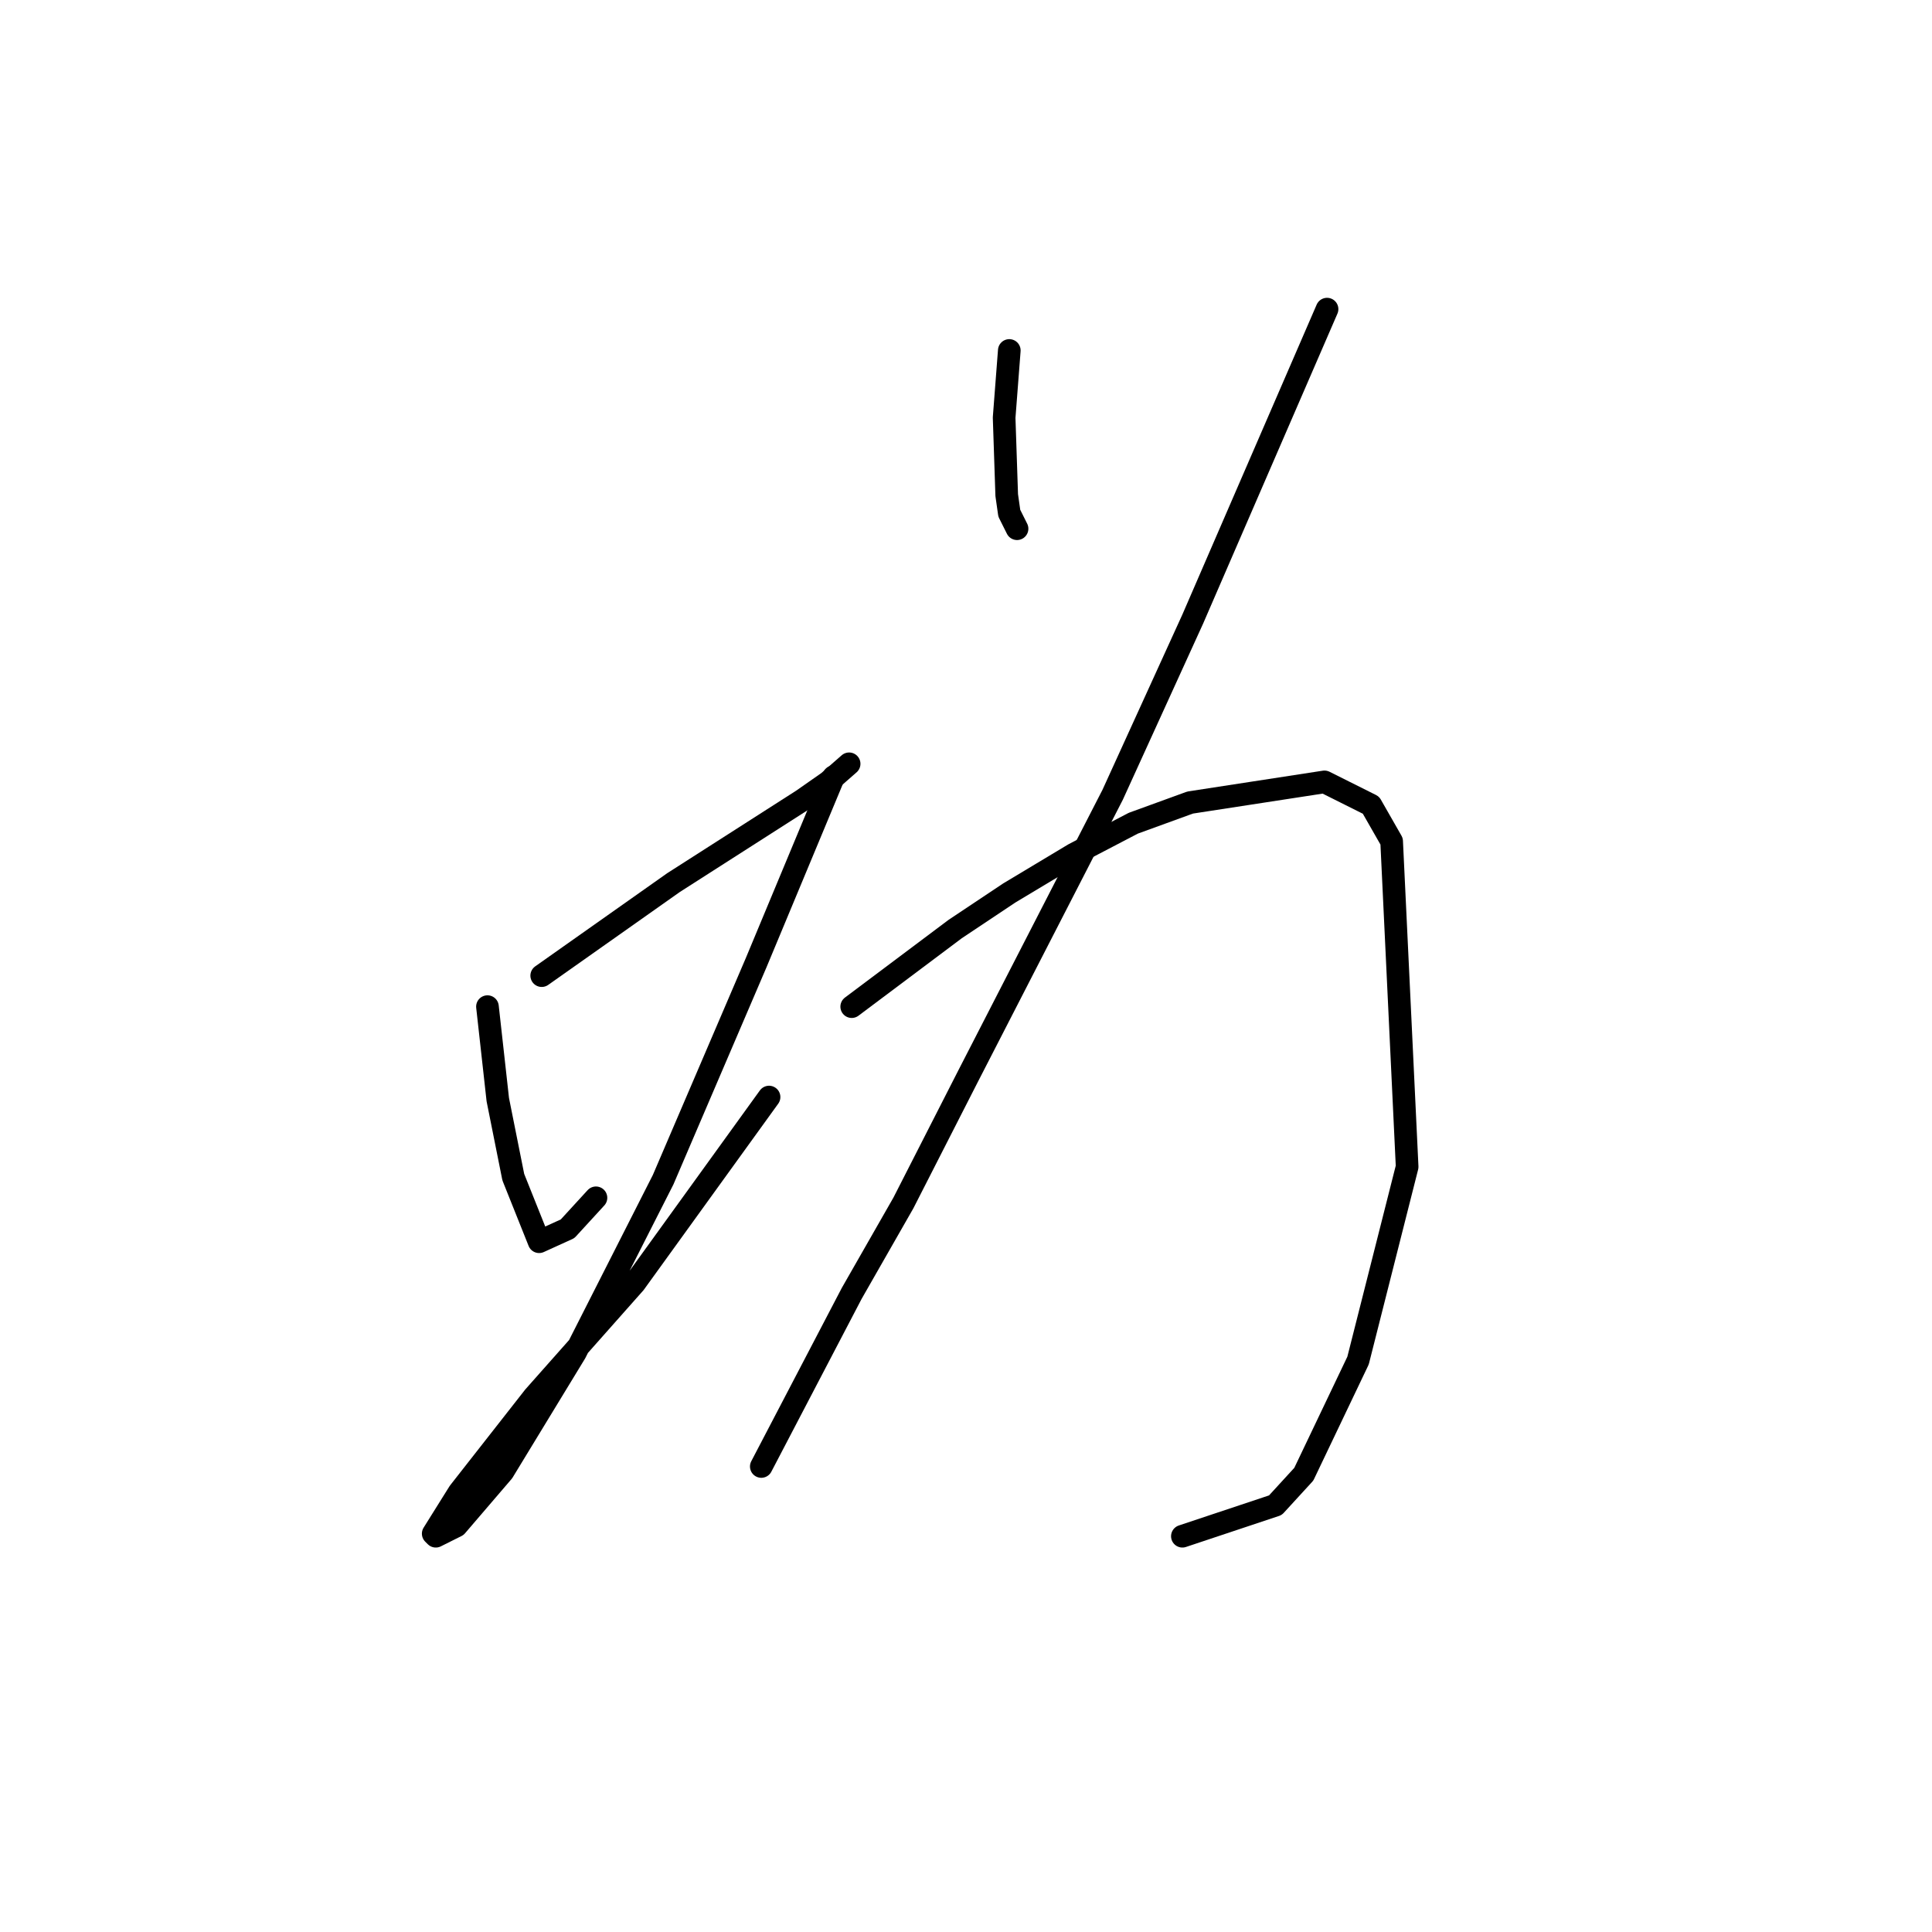 <?xml version="1.0" standalone="no"?>
    <svg width="256" height="256" xmlns="http://www.w3.org/2000/svg" version="1.1">
    <polyline stroke="black" stroke-width="3" stroke-linecap="round" fill="transparent" stroke-linejoin="round" points="71.78 129.277 77.599 125.169 83.418 121.062 89.237 116.954 106.353 106 109.776 103.604 112.514 101.208 112.514 101.208 " />
        <polyline stroke="black" stroke-width="3" stroke-linecap="round" fill="transparent" stroke-linejoin="round" points="64.591 133.385 65.276 139.546 65.96 145.708 68.014 155.977 71.437 164.535 75.203 162.823 78.968 158.716 78.968 158.716 " />
        <polyline stroke="black" stroke-width="3" stroke-linecap="round" fill="transparent" stroke-linejoin="round" points="110.46 102.919 105.326 115.242 100.191 127.566 87.868 156.319 76.23 179.254 66.645 195 60.483 202.189 57.745 203.558 57.403 203.216 60.826 197.739 70.753 185.073 84.103 170.012 101.903 145.366 101.903 145.366 " />
        <polyline stroke="black" stroke-width="3" stroke-linecap="round" fill="transparent" stroke-linejoin="round" points="133.737 46.439 133.395 50.889 133.053 55.339 133.395 65.608 133.737 68.004 134.764 70.058 134.764 70.058 " />
        <polyline stroke="black" stroke-width="3" stroke-linecap="round" fill="transparent" stroke-linejoin="round" points="175.841 40.962 166.941 61.5 158.041 82.039 147.43 105.316 128.26 142.627 119.703 159.4 112.857 171.381 100.876 194.316 100.876 194.316 " />
        <polyline stroke="black" stroke-width="3" stroke-linecap="round" fill="transparent" stroke-linejoin="round" points="112.857 133.385 119.703 128.25 126.549 123.116 133.737 118.323 142.295 113.189 150.168 109.081 157.699 106.342 175.499 103.604 181.66 106.685 184.399 111.477 186.453 154.608 179.949 180.281 172.76 195.343 168.995 199.45 156.672 203.558 156.672 203.558 " />
        </svg>